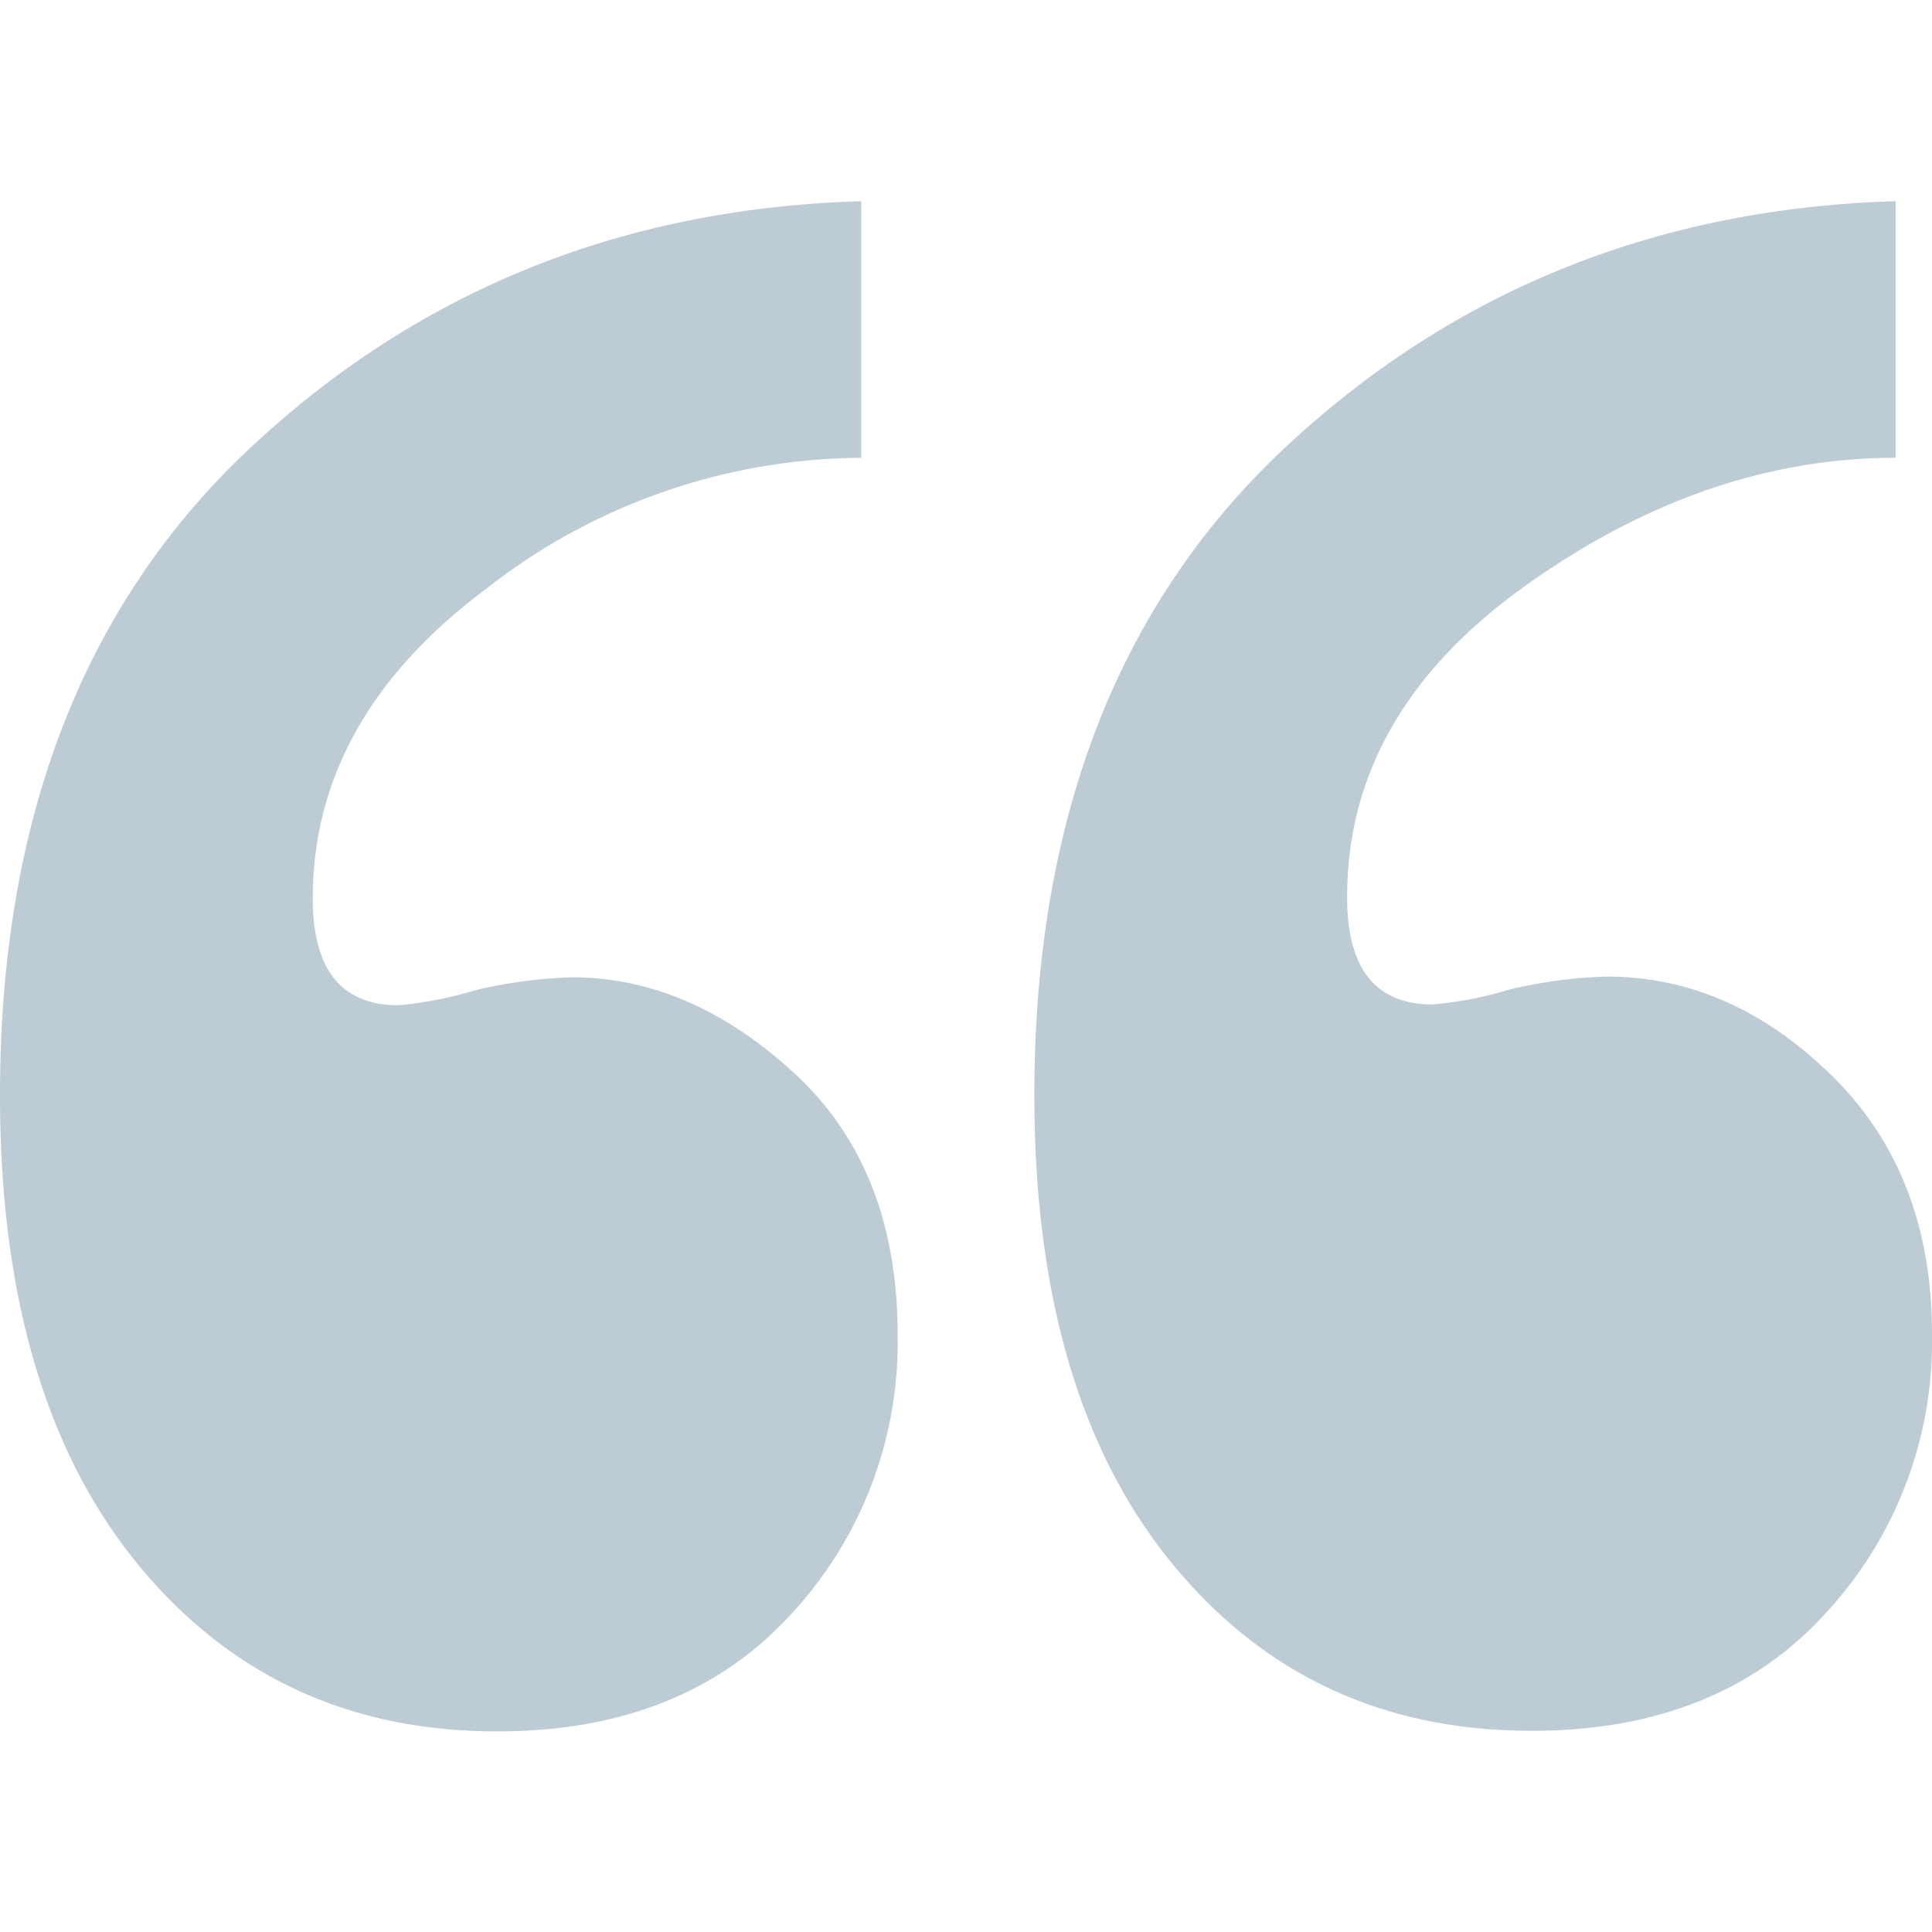 <svg id="レイヤー_1" data-name="レイヤー 1" xmlns="http://www.w3.org/2000/svg" viewBox="0 0 128 128"><defs><style>.cls-1{fill:#bdccd4;}</style></defs><path class="cls-1" d="M57.06,13.33v17A40.64,40.64,0,0,0,32.22,39q-11.49,8.58-11.5,20.51,0,7.09,5.68,7.09a25.27,25.27,0,0,0,5.11-1,31.92,31.92,0,0,1,6.39-.85q7.8,0,14.69,6.32t6.88,17.38a26.46,26.46,0,0,1-7.09,18.53q-7.11,7.74-19.45,7.73-14.76,0-23.85-11.14T0,72.52Q0,45.13,16.68,29.58T57.06,13.33Zm68.53,0v17q-12.63,0-24.49,8.45T89.25,59.46q0,7.09,5.68,7.09a25.39,25.39,0,0,0,5.11-1,31.92,31.92,0,0,1,6.39-.85q8.22,0,14.9,6.53T128,88.41a26.47,26.47,0,0,1-7.1,18.53q-7.09,7.74-19.44,7.73-14.76,0-23.85-11.14t-9.08-31q0-27.39,16.68-42.94T125.59,13.33Z"/></svg>
